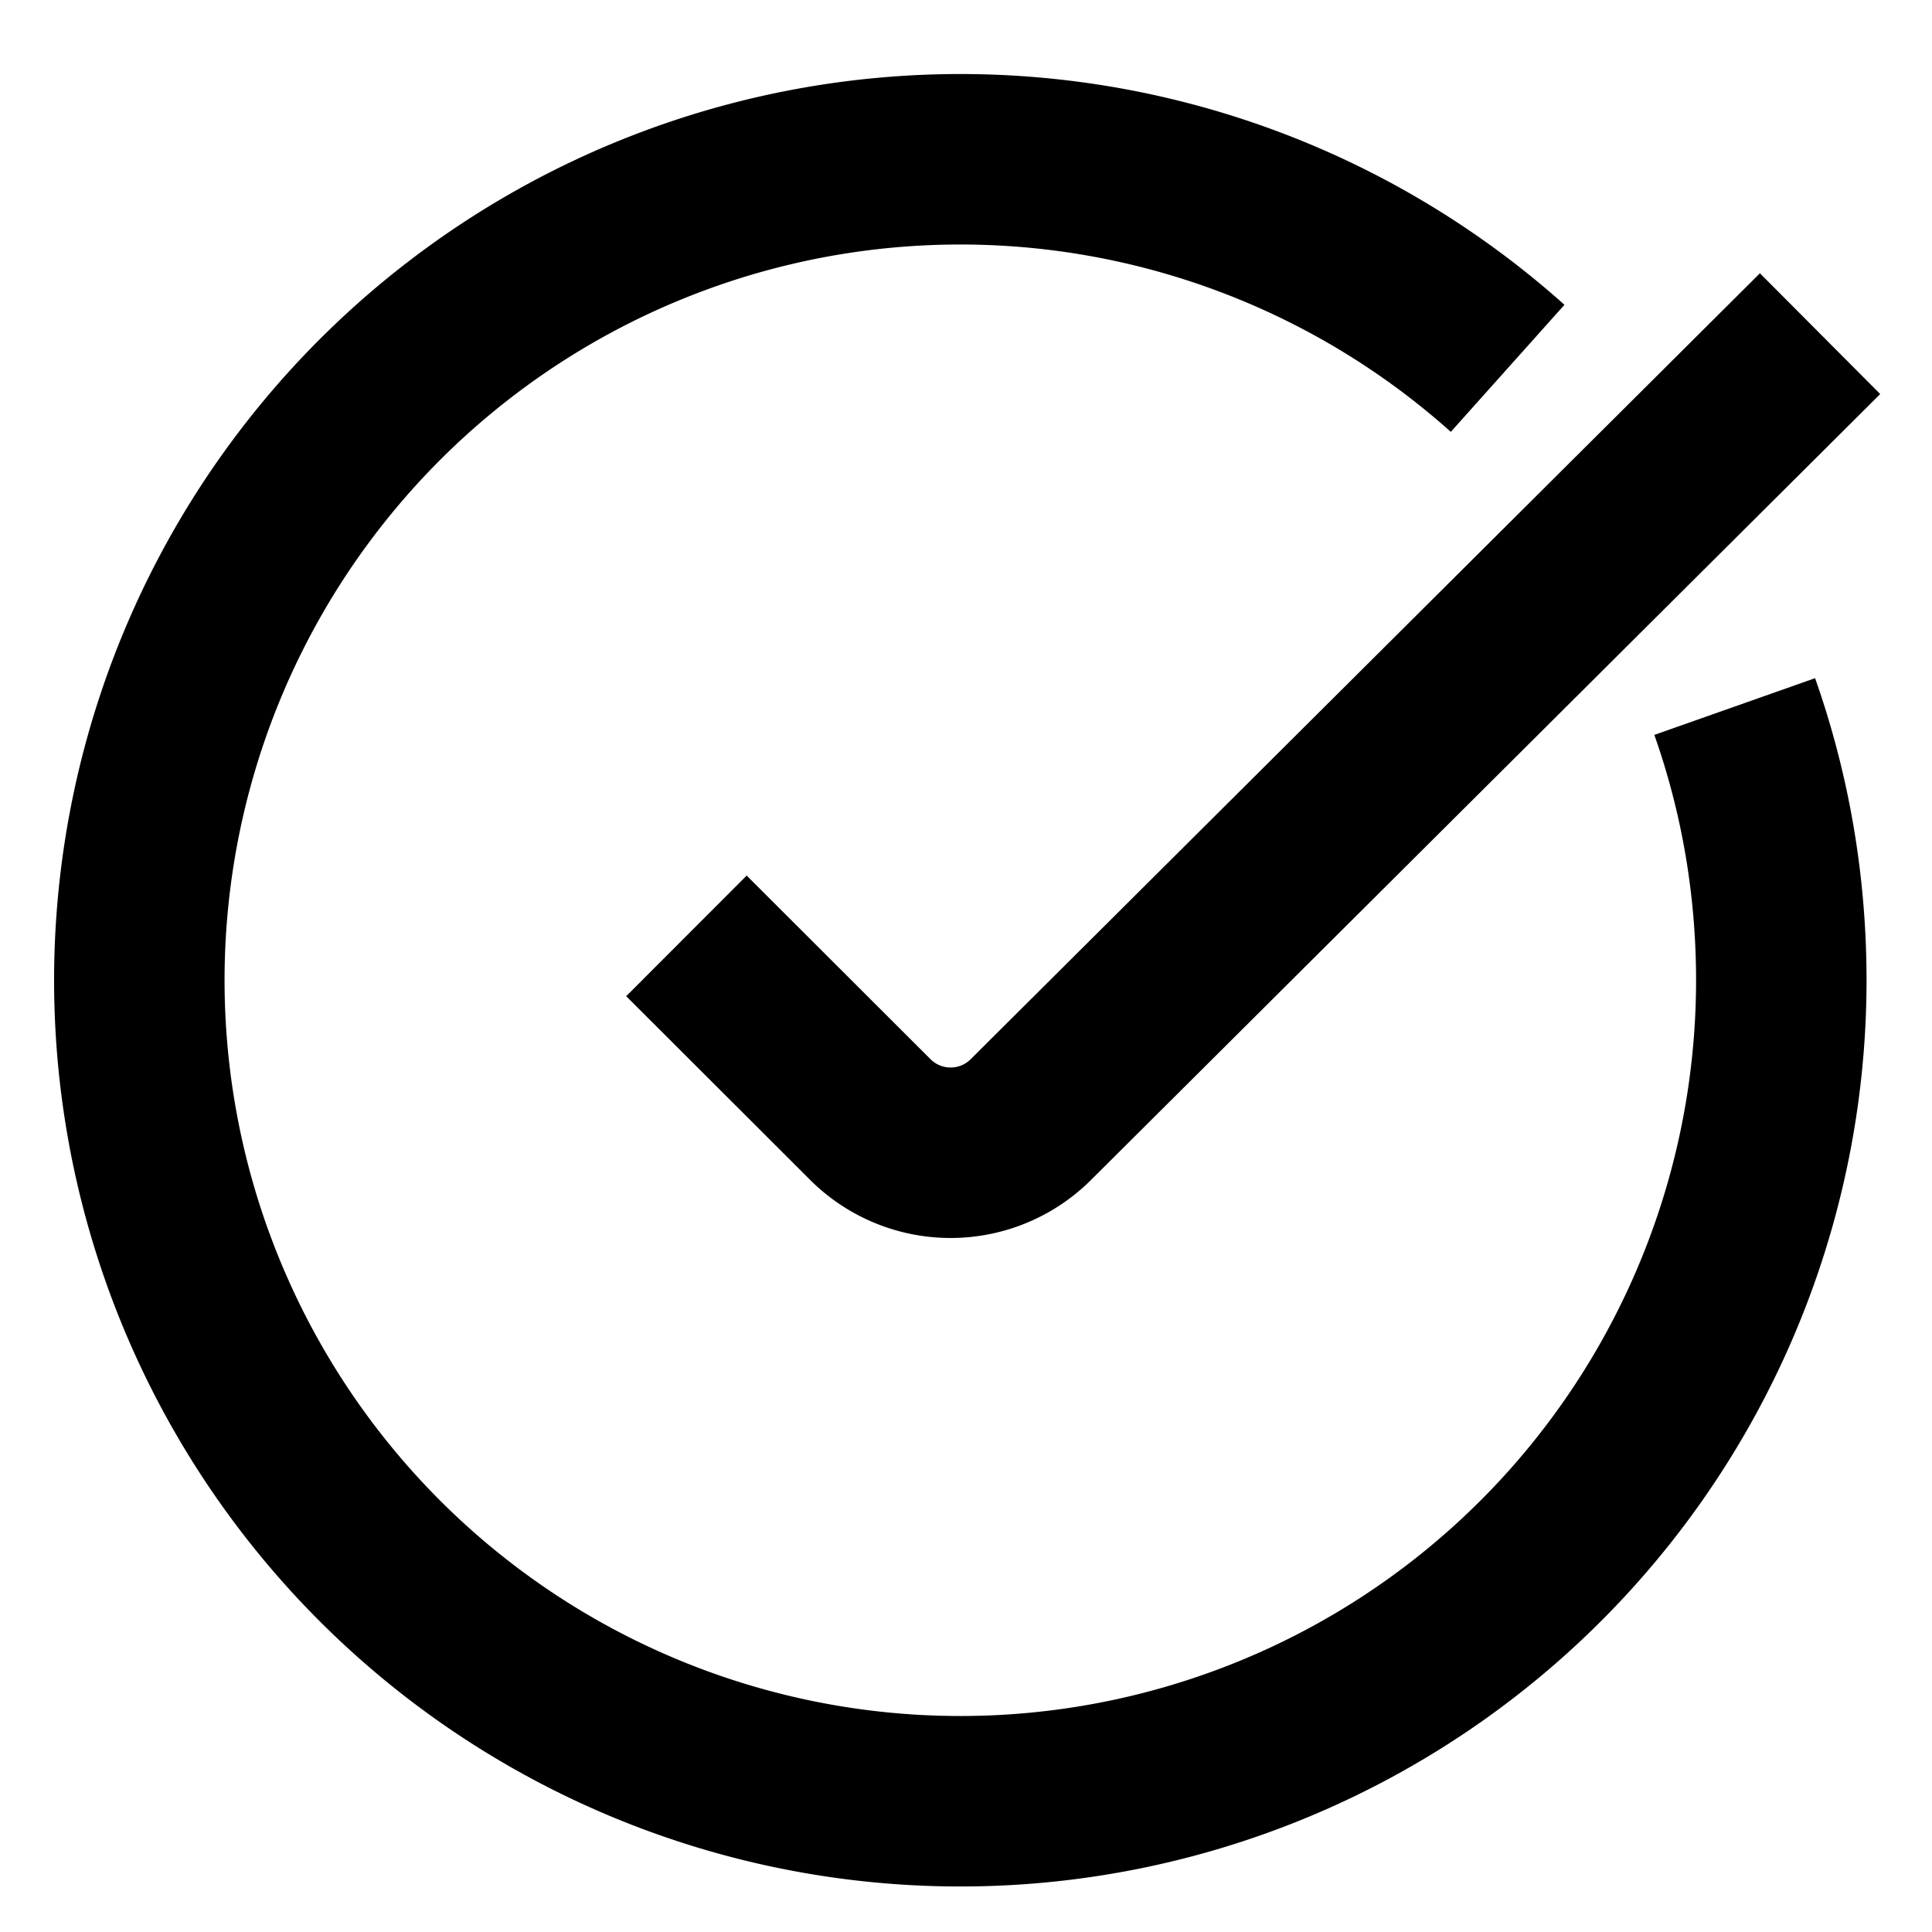 <svg xmlns="http://www.w3.org/2000/svg" width="17" height="17" fill="none" class="ns-disclaimer-action__icon"><path stroke="#000" stroke-width="1.5" d="M15.264 6.217c.266.754.41 1.564.41 2.409a7.224 7.224 0 1 1-2.408-5.385"/><path stroke="#000" stroke-width="1.5" d="M16.015 2.936 9.07 9.852a1 1 0 0 1-1.413-.002L6.04 8.235"/></svg>